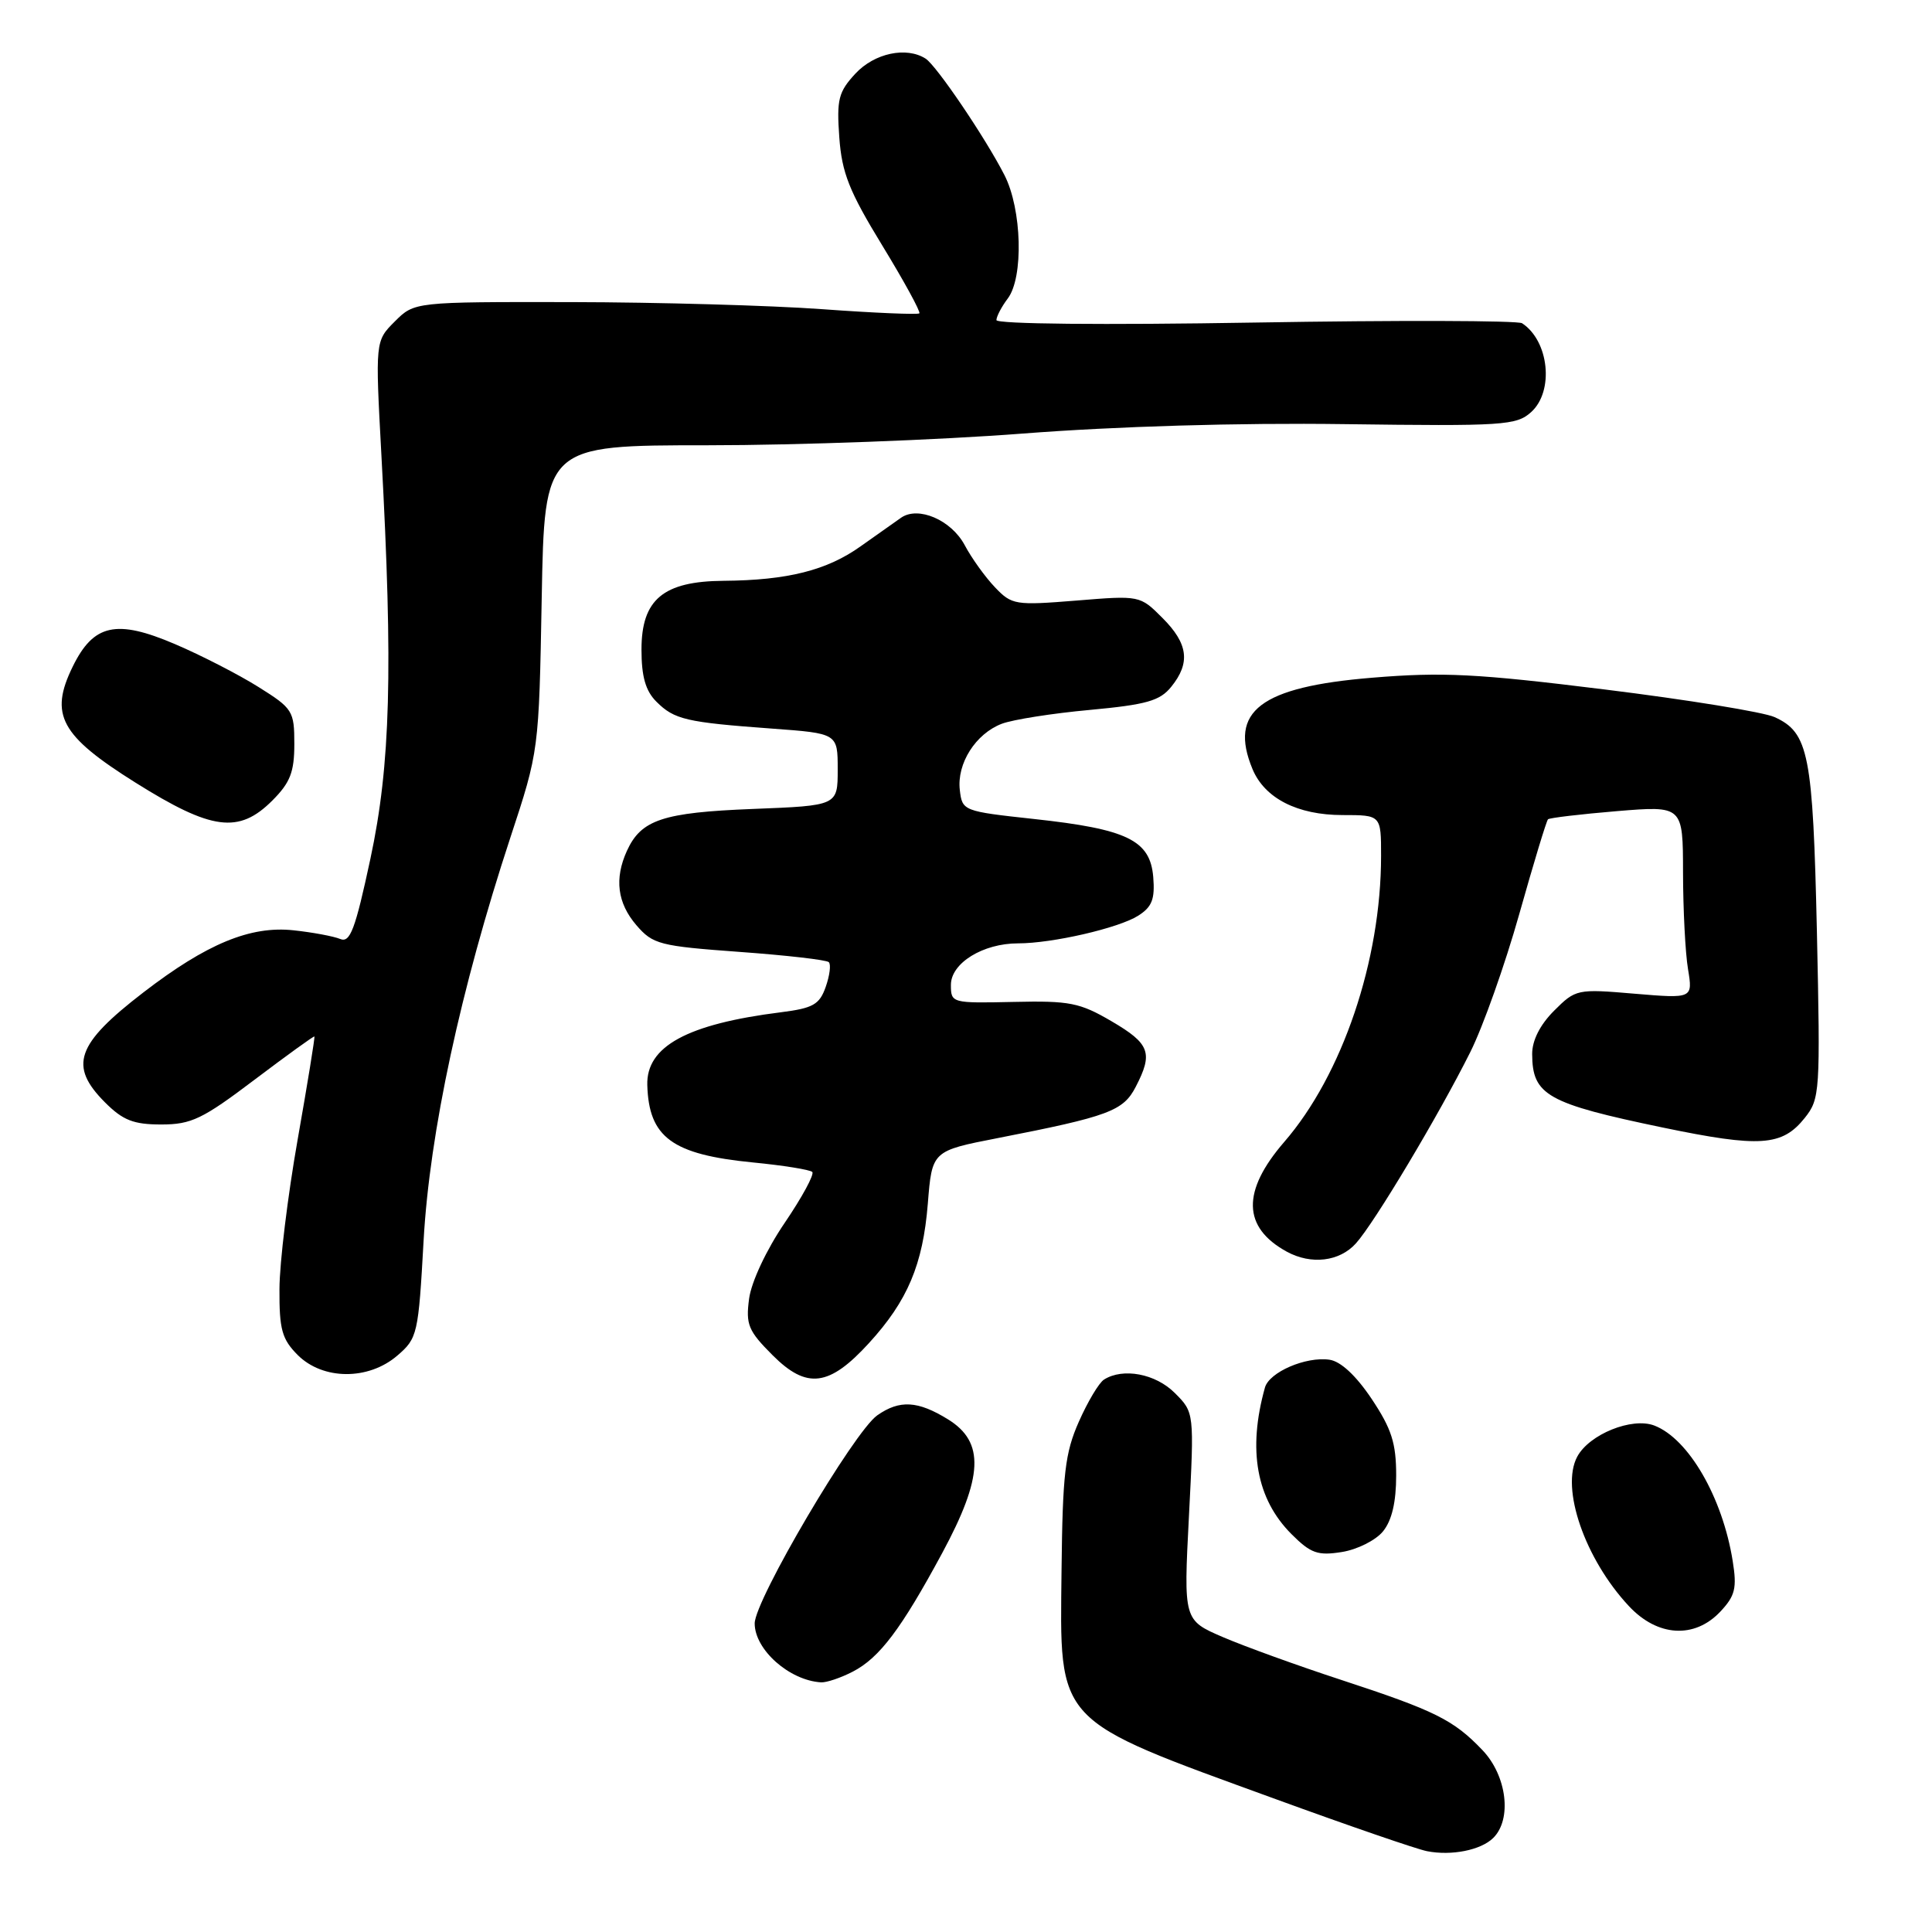 <?xml version="1.0" encoding="UTF-8" standalone="no"?>
<!DOCTYPE svg PUBLIC "-//W3C//DTD SVG 1.1//EN" "http://www.w3.org/Graphics/SVG/1.1/DTD/svg11.dtd" >
<svg xmlns="http://www.w3.org/2000/svg" xmlns:xlink="http://www.w3.org/1999/xlink" version="1.1" viewBox="0 0 256 256">
 <g >
 <path fill="currentColor"
d=" M 197.85 243.55 C 200.37 241.08 199.68 235.32 196.45 231.92 C 192.61 227.89 190.18 226.68 177.67 222.58 C 171.95 220.71 164.92 218.16 162.05 216.93 C 156.83 214.68 156.83 214.68 157.54 200.92 C 158.25 187.16 158.25 187.16 155.67 184.58 C 153.12 182.02 148.80 181.21 146.29 182.80 C 145.62 183.22 144.12 185.74 142.95 188.39 C 141.12 192.52 140.80 195.29 140.66 208.02 C 140.44 228.61 139.54 227.65 169.08 238.41 C 178.74 241.93 187.74 245.03 189.08 245.29 C 192.33 245.93 196.20 245.16 197.85 243.55 Z  M 113.00 221.50 C 116.54 219.67 119.41 215.86 124.84 205.80 C 130.29 195.70 130.50 191.09 125.63 188.08 C 121.62 185.60 119.21 185.46 116.24 187.54 C 113.16 189.70 100.00 212.03 100.00 215.11 C 100.00 218.59 104.59 222.67 108.80 222.92 C 109.51 222.96 111.40 222.33 113.00 221.50 Z  M 227.96 213.54 C 229.92 211.45 230.17 210.44 229.59 206.83 C 228.24 198.40 223.74 190.63 219.20 188.89 C 216.24 187.76 210.58 190.05 208.99 193.02 C 206.76 197.19 210.01 206.58 215.83 212.81 C 219.63 216.89 224.54 217.18 227.96 213.54 Z  M 183.25 202.92 C 184.43 201.48 185.00 199.04 185.00 195.50 C 185.00 191.21 184.39 189.32 181.75 185.36 C 179.68 182.27 177.65 180.38 176.16 180.17 C 173.02 179.72 168.18 181.82 167.61 183.86 C 165.30 192.13 166.48 198.63 171.13 203.28 C 173.68 205.83 174.61 206.16 177.80 205.65 C 179.83 205.33 182.29 204.10 183.25 202.92 Z  M 115.14 177.97 C 120.26 172.37 122.29 167.57 122.94 159.50 C 123.50 152.50 123.50 152.50 132.22 150.80 C 146.92 147.93 148.84 147.21 150.49 144.01 C 152.82 139.52 152.37 138.30 147.30 135.33 C 143.08 132.86 141.74 132.59 134.30 132.76 C 126.11 132.94 126.00 132.91 126.00 130.50 C 126.00 127.62 130.24 125.00 134.90 125.00 C 139.45 125.00 148.21 122.98 150.81 121.34 C 152.65 120.17 153.05 119.15 152.81 116.20 C 152.40 111.33 149.37 109.86 137.00 108.52 C 127.62 107.50 127.50 107.45 127.18 104.68 C 126.77 101.17 129.28 97.22 132.75 95.90 C 134.21 95.35 139.45 94.52 144.39 94.07 C 151.91 93.37 153.69 92.87 155.19 91.01 C 157.77 87.83 157.44 85.28 154.02 81.87 C 151.06 78.90 151.02 78.89 142.61 79.58 C 134.53 80.23 134.07 80.16 131.84 77.82 C 130.55 76.47 128.74 73.96 127.82 72.22 C 126.04 68.90 121.67 67.02 119.40 68.60 C 118.69 69.10 116.28 70.80 114.05 72.38 C 109.57 75.58 104.35 76.89 95.88 76.96 C 87.88 77.02 85.00 79.43 85.00 86.07 C 85.00 89.65 85.54 91.54 86.97 92.97 C 89.35 95.35 90.92 95.71 102.25 96.54 C 111.00 97.18 111.00 97.18 111.00 101.96 C 111.00 106.75 111.00 106.75 99.75 107.19 C 87.82 107.66 84.95 108.62 83.07 112.74 C 81.39 116.43 81.80 119.66 84.33 122.60 C 86.51 125.13 87.40 125.36 97.97 126.13 C 104.19 126.58 109.52 127.19 109.82 127.49 C 110.13 127.79 109.94 129.27 109.41 130.77 C 108.59 133.11 107.74 133.59 103.48 134.13 C 91.05 135.69 85.63 138.65 85.77 143.77 C 85.97 150.71 89.06 152.98 99.76 154.03 C 103.78 154.42 107.32 154.99 107.63 155.29 C 107.93 155.60 106.29 158.63 103.98 162.03 C 101.55 165.60 99.56 169.85 99.26 172.08 C 98.80 175.52 99.15 176.35 102.38 179.58 C 106.91 184.11 109.87 183.74 115.14 177.97 Z  M 52.65 179.62 C 55.32 177.33 55.44 176.79 56.13 164.37 C 56.93 150.06 61.02 131.07 67.62 111.00 C 71.41 99.50 71.41 99.50 71.78 79.25 C 72.15 59.00 72.15 59.00 93.82 59.00 C 105.75 59.00 124.50 58.30 135.50 57.45 C 147.92 56.49 164.09 56.01 178.14 56.20 C 199.24 56.48 200.93 56.37 202.89 54.60 C 205.95 51.83 205.26 45.17 201.68 42.83 C 201.11 42.47 185.21 42.42 166.33 42.74 C 146.07 43.08 132.01 42.94 132.03 42.41 C 132.05 41.91 132.72 40.63 133.53 39.56 C 135.65 36.76 135.41 27.73 133.10 23.21 C 130.58 18.27 124.09 8.69 122.65 7.77 C 120.10 6.14 115.87 7.04 113.35 9.75 C 111.10 12.18 110.85 13.17 111.21 18.19 C 111.55 22.91 112.52 25.35 116.90 32.52 C 119.80 37.27 122.01 41.32 121.82 41.52 C 121.62 41.71 115.84 41.47 108.98 40.97 C 102.12 40.47 87.14 40.05 75.70 40.03 C 54.91 40.00 54.91 40.00 52.31 42.60 C 49.72 45.19 49.72 45.19 50.54 60.35 C 52.09 88.82 51.75 101.33 49.08 113.79 C 47.07 123.18 46.39 124.97 45.08 124.42 C 44.21 124.06 41.43 123.54 38.90 123.27 C 33.18 122.65 27.38 125.05 19.00 131.50 C 10.07 138.37 9.08 141.23 13.92 146.08 C 16.29 148.45 17.70 149.00 21.37 149.00 C 25.34 149.00 26.84 148.28 33.70 143.09 C 37.99 139.85 41.57 137.26 41.66 137.34 C 41.75 137.43 40.75 143.57 39.44 151.00 C 38.13 158.43 37.04 167.33 37.03 170.80 C 37.00 176.17 37.36 177.45 39.45 179.55 C 42.79 182.88 48.82 182.92 52.65 179.62 Z  M 179.67 164.75 C 182.12 162.03 190.62 147.81 194.82 139.41 C 196.50 136.06 199.42 127.83 201.31 121.12 C 203.20 114.41 204.91 108.76 205.12 108.56 C 205.33 108.37 209.44 107.88 214.25 107.48 C 223.00 106.76 223.00 106.76 223.01 115.63 C 223.02 120.51 223.31 126.26 223.67 128.41 C 224.31 132.32 224.31 132.32 216.57 131.67 C 208.98 131.02 208.78 131.07 205.92 133.93 C 204.06 135.79 203.01 137.87 203.02 139.67 C 203.04 145.12 205.01 146.22 220.35 149.41 C 233.22 152.08 236.15 151.88 239.14 148.13 C 241.16 145.60 241.21 144.70 240.75 123.50 C 240.22 99.90 239.67 97.08 235.14 95.02 C 233.70 94.36 223.57 92.71 212.64 91.36 C 195.71 89.26 191.16 89.03 181.83 89.80 C 167.00 91.02 162.78 94.23 165.96 101.90 C 167.57 105.78 171.92 108.00 177.90 108.00 C 183.00 108.00 183.00 108.00 183.00 113.41 C 183.00 127.26 177.87 142.42 170.17 151.31 C 164.52 157.84 164.63 162.63 170.50 165.85 C 173.74 167.62 177.50 167.17 179.67 164.75 Z  M 36.08 106.08 C 38.46 103.70 39.00 102.30 39.00 98.58 C 39.00 94.21 38.79 93.87 34.25 91.03 C 31.64 89.39 26.66 86.83 23.19 85.35 C 15.41 82.02 12.39 82.69 9.63 88.34 C 6.51 94.71 8.01 97.47 17.98 103.72 C 28.06 110.04 31.65 110.51 36.08 106.08 Z "/>
</g>
</svg>